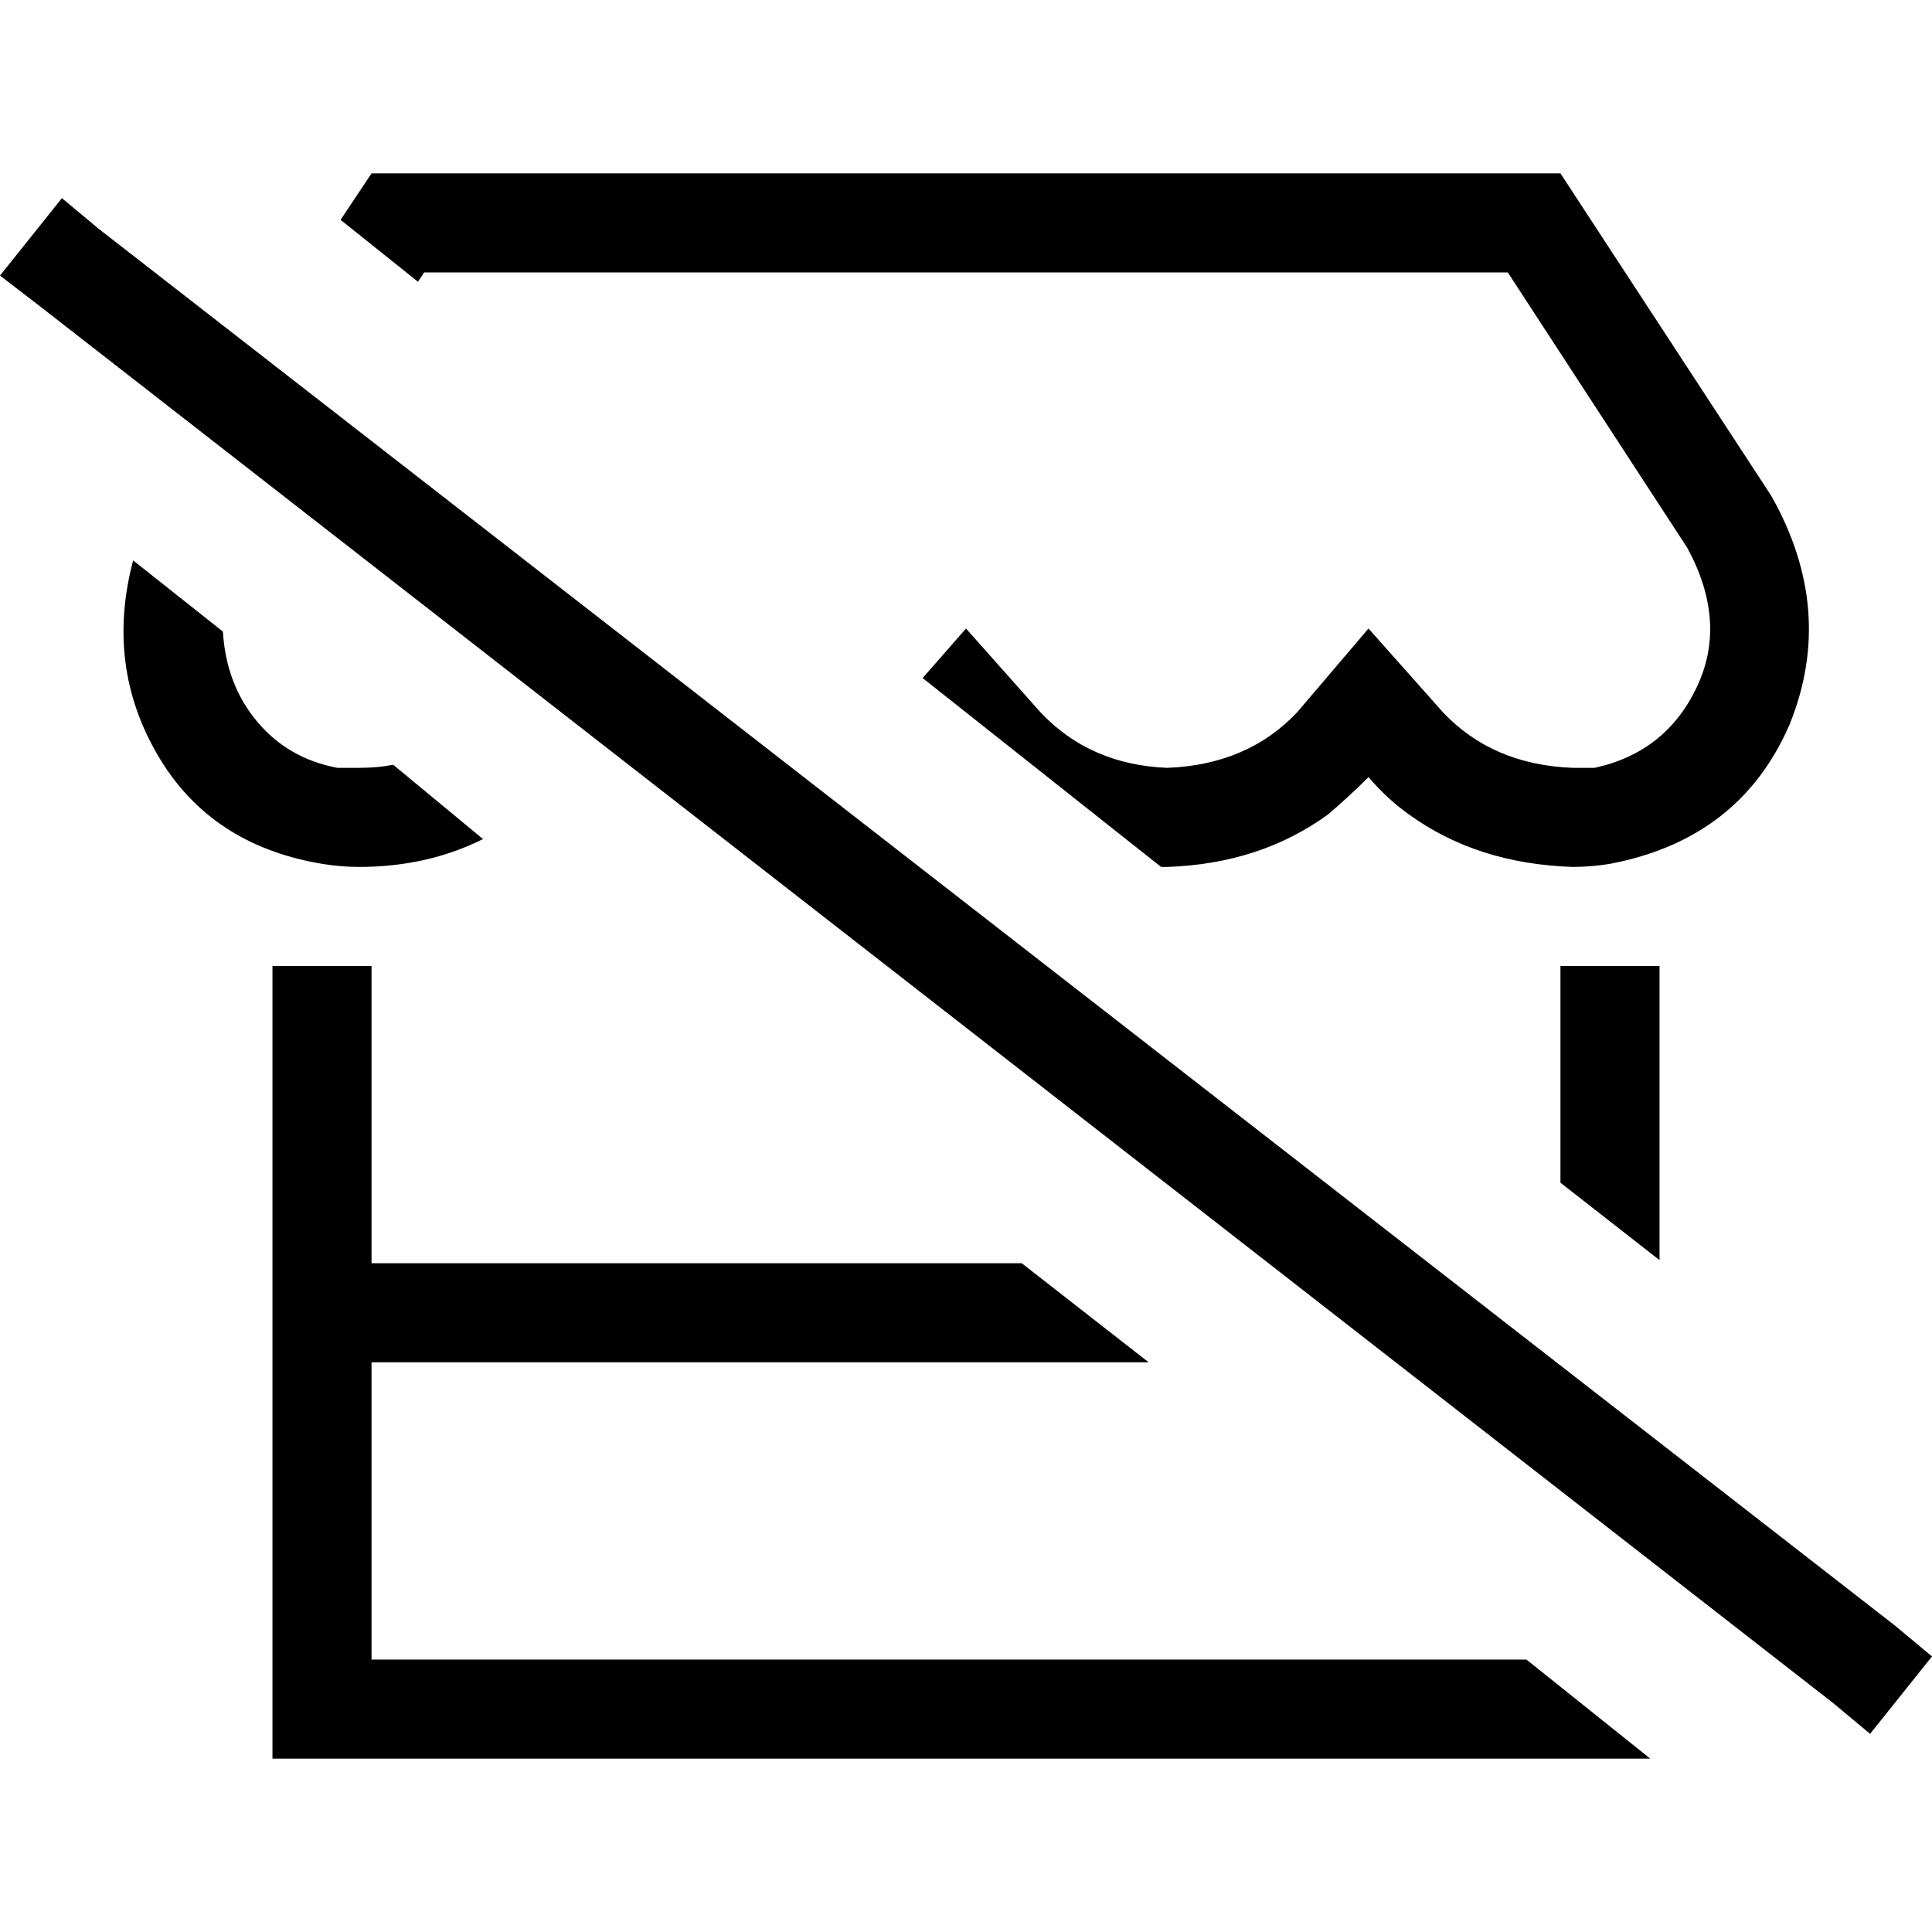 <svg xmlns="http://www.w3.org/2000/svg" viewBox="0 0 512 512">
  <path d="M 437.333 466.051 L 404.513 439.795 L 98.462 439.795 L 98.462 361.026 L 304.41 361.026 L 270.769 334.769 L 98.462 334.769 L 98.462 256 L 72.205 256 L 72.205 334.769 L 72.205 361.026 L 72.205 439.795 L 72.205 466.051 L 98.462 466.051 L 413.538 466.051 L 437.333 466.051 L 437.333 466.051 Z M 309.333 229.744 Q 333.949 228.923 352 215.795 Q 357.744 210.872 362.667 205.949 Q 367.59 211.692 373.333 215.795 Q 391.385 228.923 416.821 229.744 Q 421.744 229.744 426.667 228.923 Q 461.128 222.359 474.256 192 Q 486.564 161.641 469.333 131.282 L 413.538 45.949 L 98.462 45.949 L 90.256 58.256 L 110.769 74.667 L 112.41 72.205 L 399.59 72.205 L 447.179 145.231 Q 457.846 164.923 449.641 182.154 Q 441.436 199.385 422.564 203.487 Q 420.103 203.487 416.821 203.487 Q 395.487 202.667 382.359 188.718 L 362.667 166.564 L 343.795 188.718 Q 330.667 202.667 309.333 203.487 Q 288.821 202.667 275.692 188.718 L 256 166.564 L 244.513 179.692 L 307.692 229.744 Q 307.692 229.744 308.513 229.744 Q 308.513 229.744 309.333 229.744 L 309.333 229.744 Z M 413.538 256 L 413.538 313.436 L 439.795 333.949 L 439.795 256 L 413.538 256 L 413.538 256 Z M 128 222.359 L 104.205 202.667 Q 100.103 203.487 95.179 203.487 Q 92.718 203.487 89.436 203.487 Q 76.308 201.026 68.103 191.179 Q 59.897 181.333 59.077 167.385 L 35.282 148.513 Q 27.897 176.41 41.846 200.205 Q 55.795 224 85.333 228.923 Q 90.256 229.744 95.179 229.744 Q 113.231 229.744 128 222.359 L 128 222.359 Z M 26.256 60.718 L 16.41 52.513 L 0 73.026 L 10.667 81.231 L 485.744 451.282 L 495.59 459.487 L 512 438.974 L 502.154 430.769 L 26.256 60.718 L 26.256 60.718 Z" />
</svg>